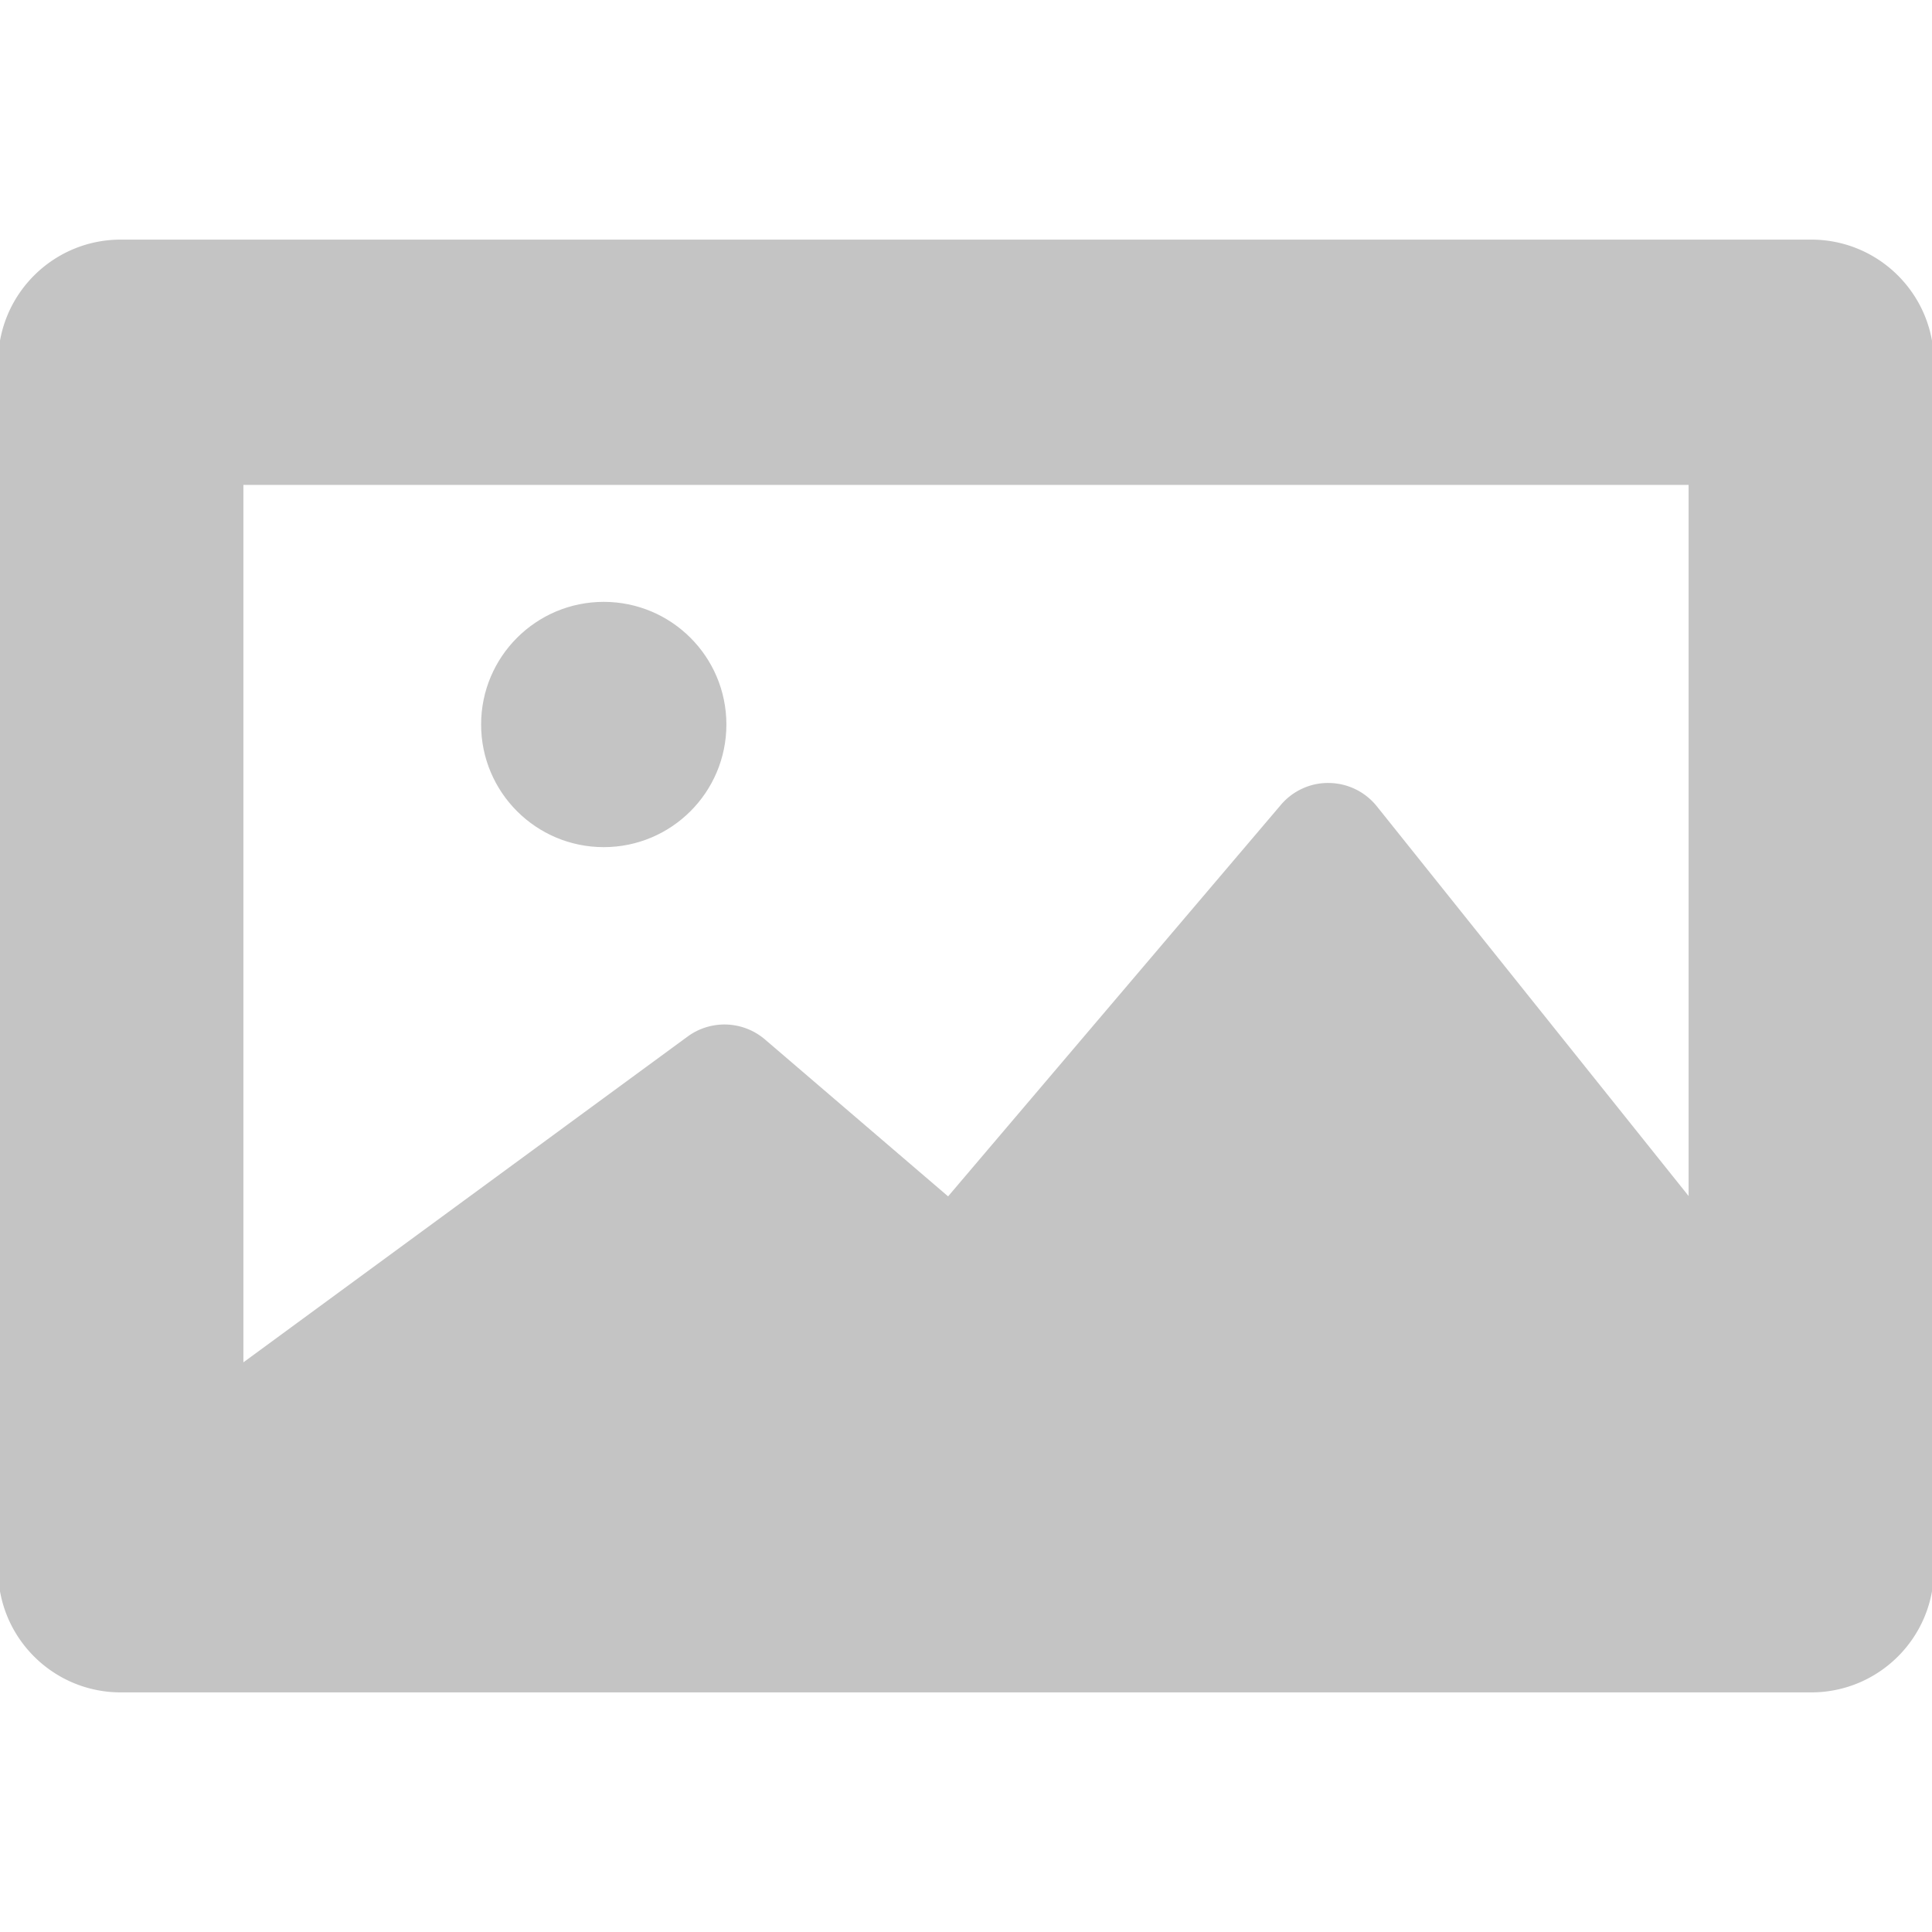 <svg xmlns="http://www.w3.org/2000/svg" xml:space="preserve" width="64" height="64" fill="#C4C4C4" stroke="#C4C4C4" viewBox="0 0 512 512"><path d="M480 64H32C14.328 64 0 78.328 0 96v320c0 17.672 14.328 32 32 32h448c17.672 0 32-14.328 32-32V96c0-17.672-14.328-32-32-32zm-32 64v190.383l-83.5-104.375A16.001 16.001 0 0 0 352.234 208c-4.75-.102-9.344 1.992-12.422 5.641l-88.5 104.117-48.906-41.906a16.014 16.014 0 0 0-19.875-.758L64 362.02V128h384z"/><circle cx="160" cy="192" r="32"/></svg>